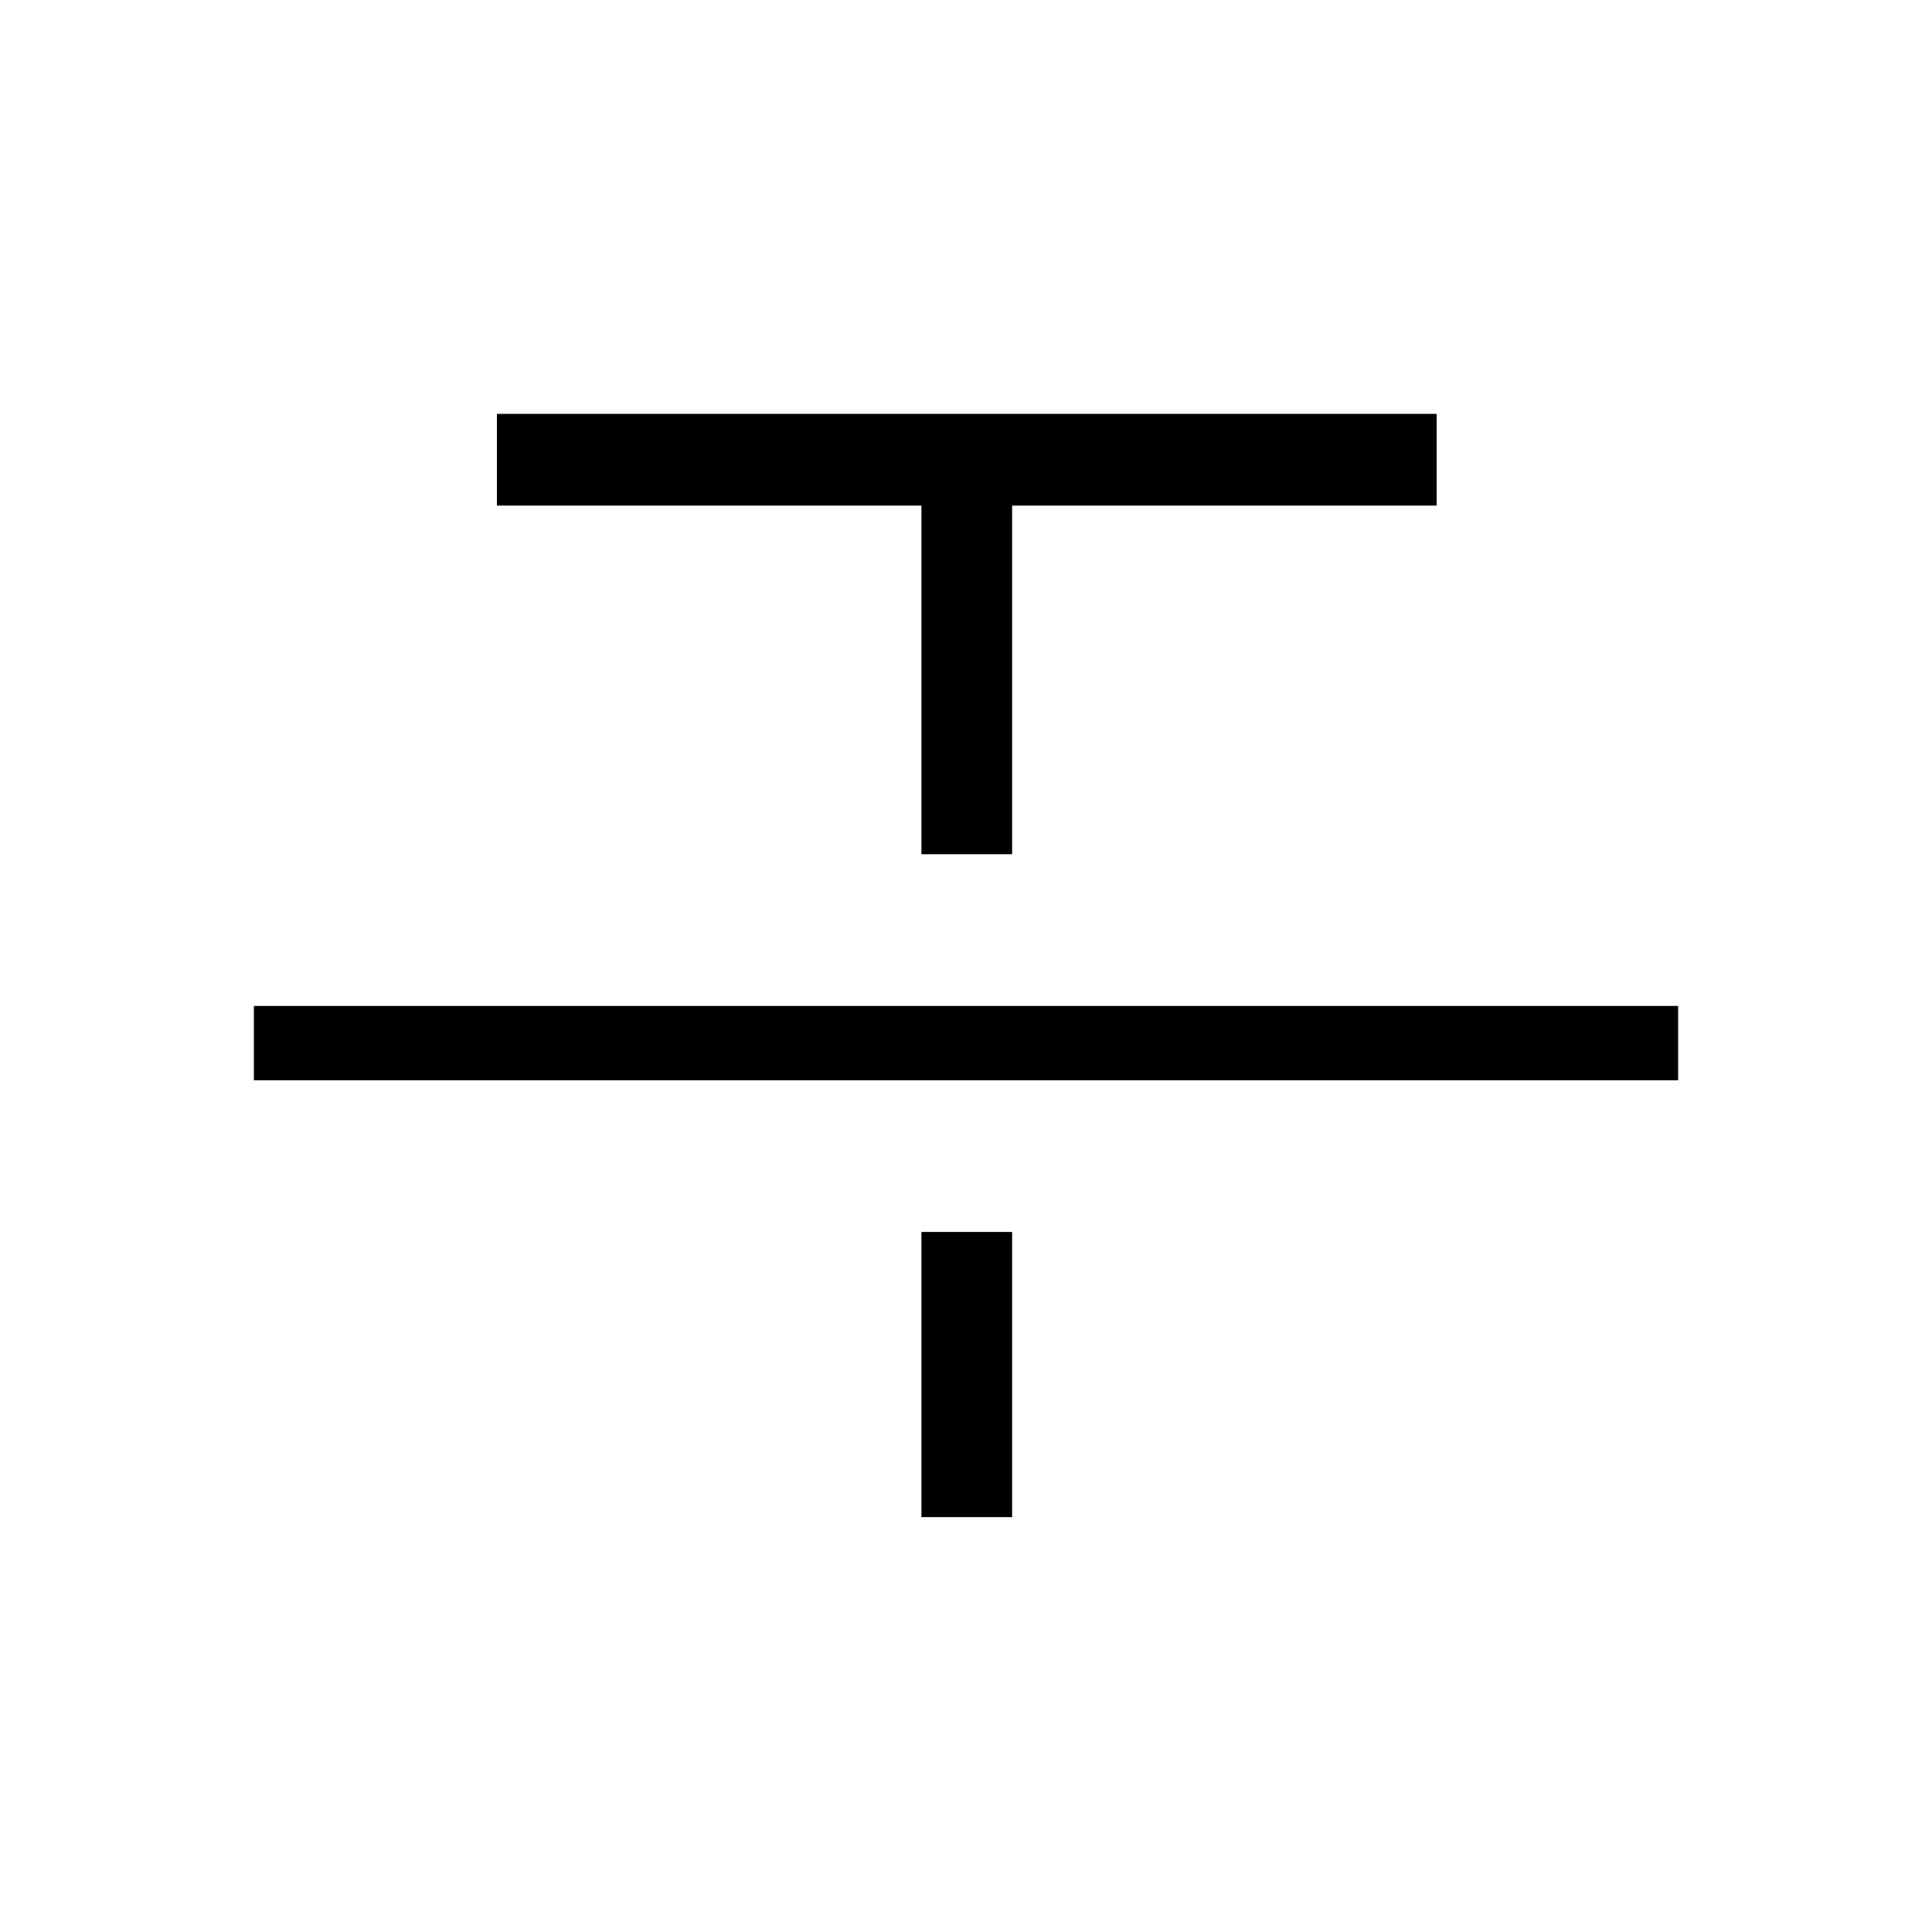 <svg xmlns="http://www.w3.org/2000/svg" height="24" viewBox="0 -960 960 960" width="24"><path d="M126.15-423.23v-36.92h707.7v36.92h-707.7Zm331.7-112.31v-173.23H246.92v-45.58h466.93v45.58H502.92v173.23h-45.07Zm0 329.39v-141.7h45.07v141.7h-45.07Z"/></svg>